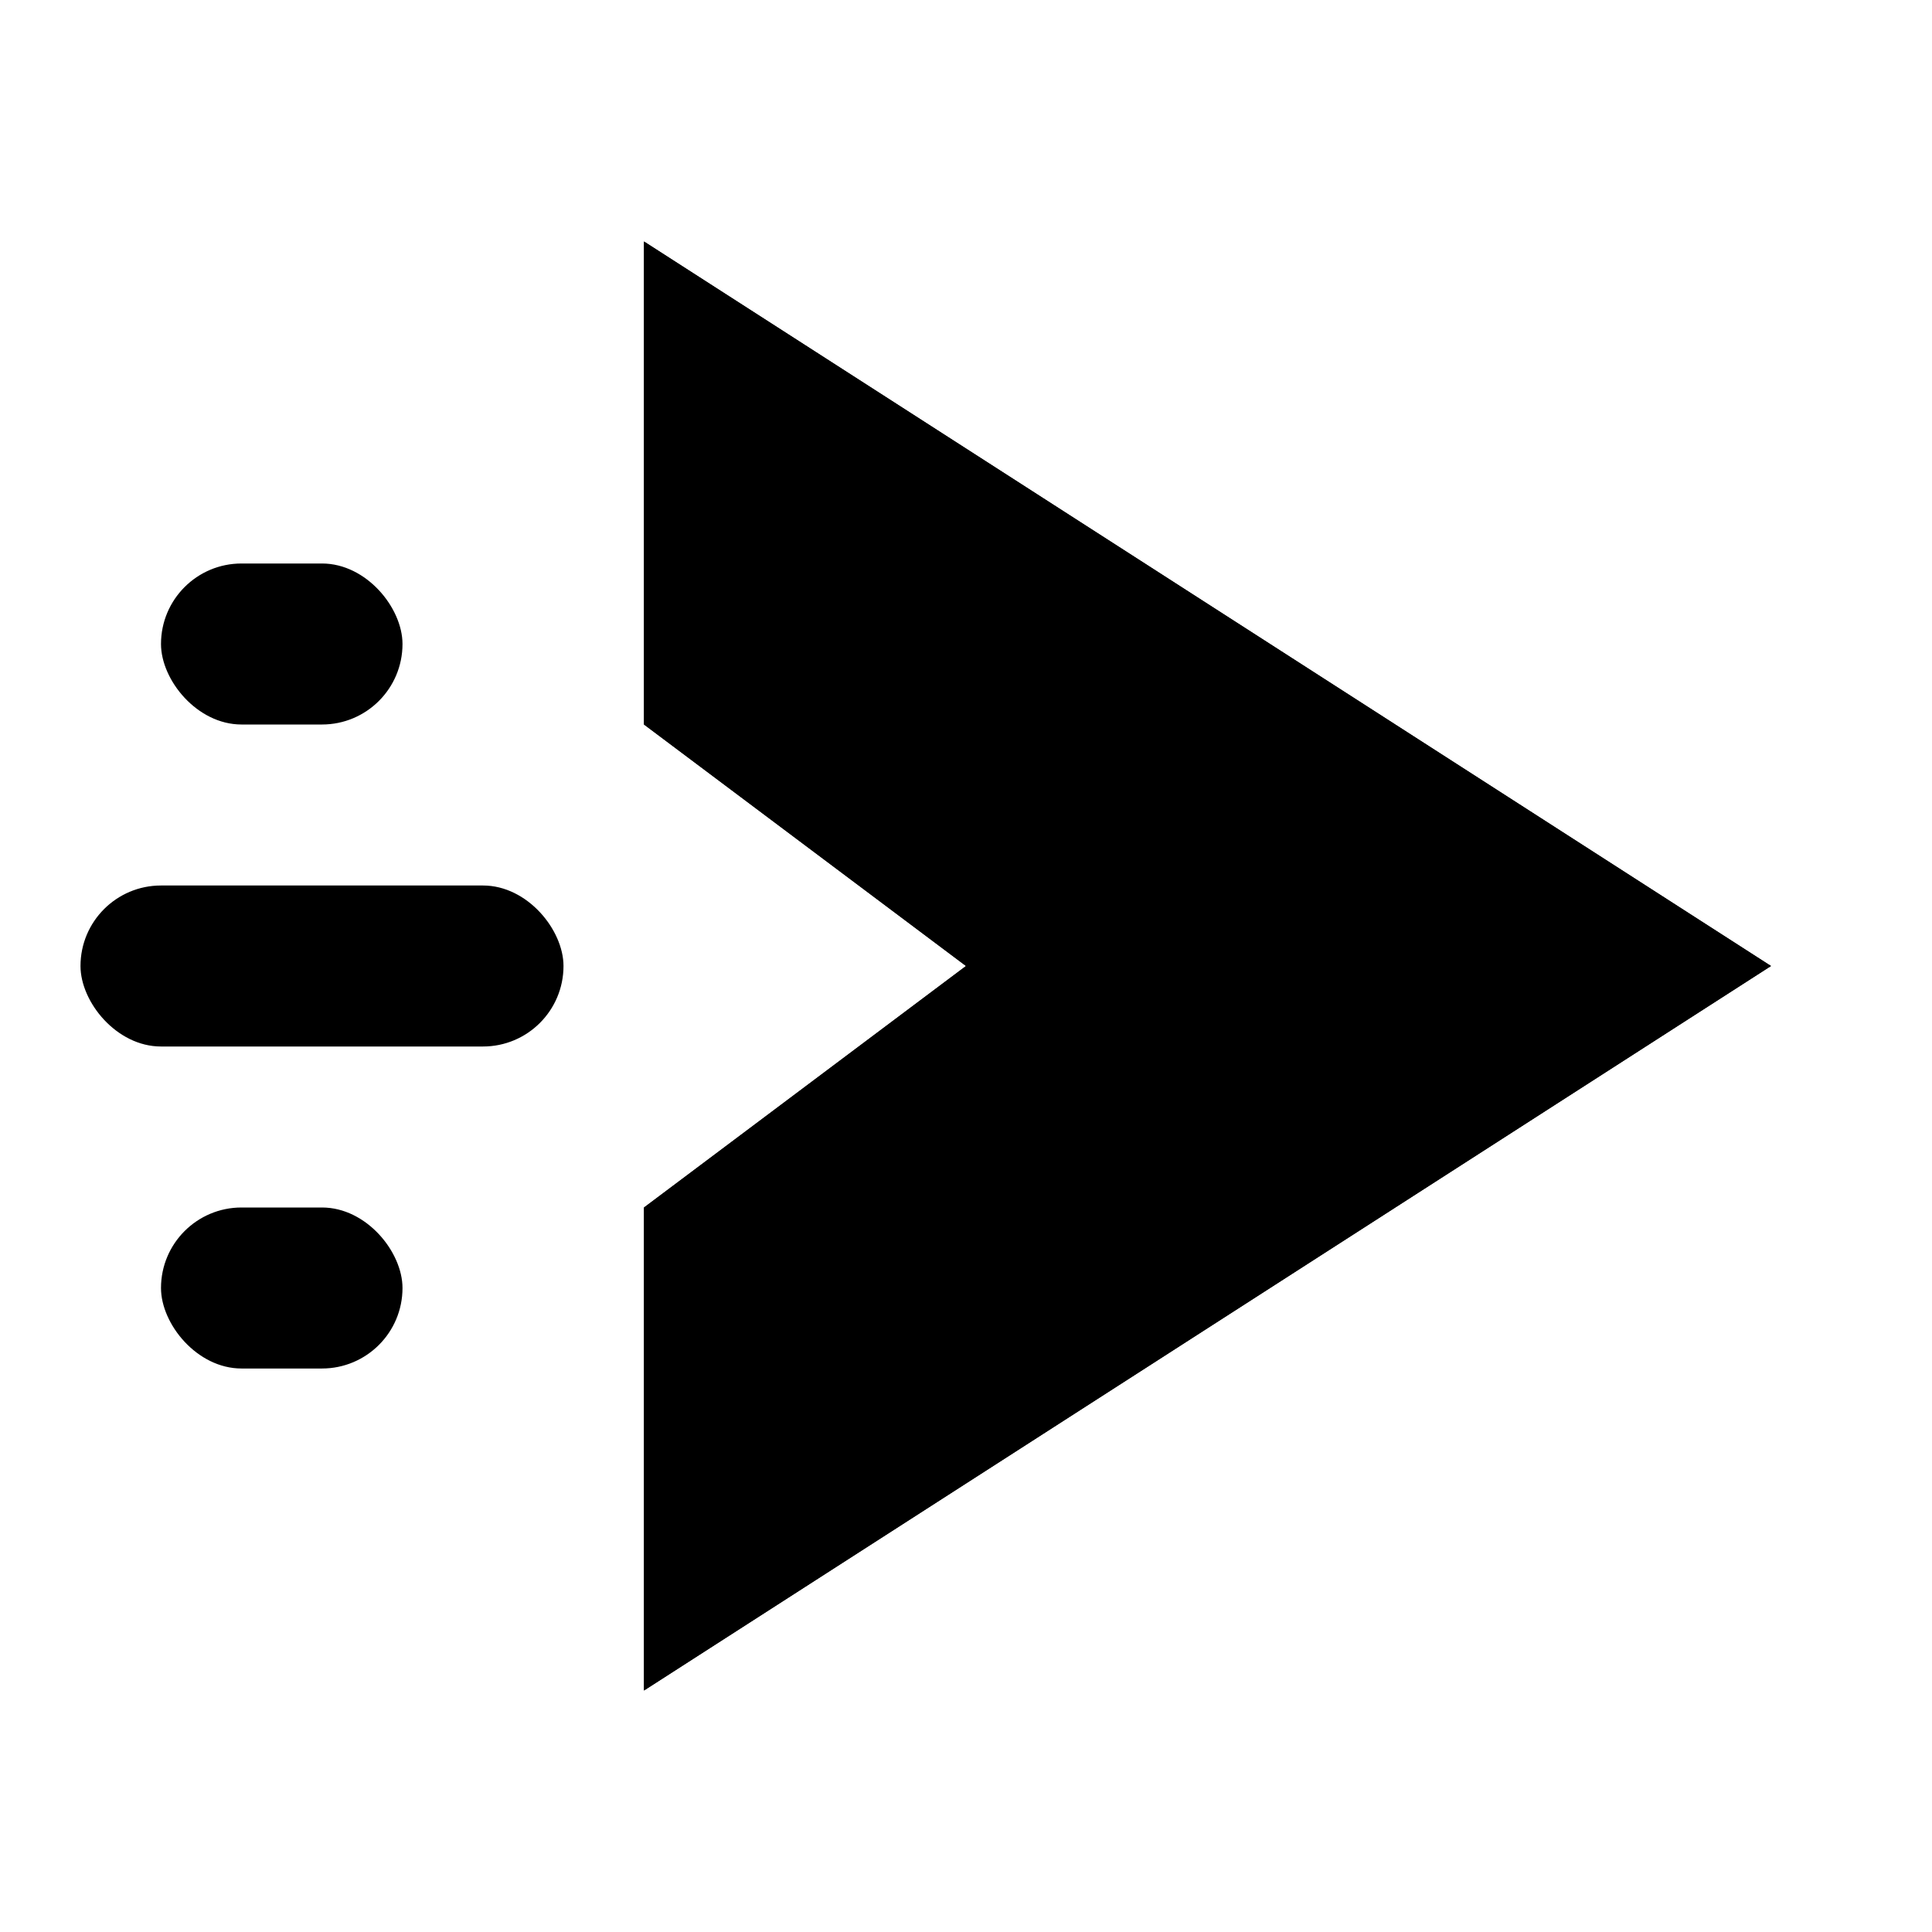 <svg width="24" height="24" viewBox="0 0 24 24">
  <g class="airplane">
    <path d="M22 12 8 21v-6l4-3-4-3V3l14 9Z" class="fill-currentcolor"/>
    <path d="M22 12 8 21v-6l4-3-4-3V3l14 9Z" class="stroke-current stroke-2 sl-r"/>
    <path d="M21 12h-9" class="stroke-current stroke-2 sl-r"/>
    <rect width="3" height="2" x="2" y="7" class="stroke-current stroke-2 sl-r" rx="1"/>
    <rect width="6" height="2" x="1" y="11" class="stroke-current stroke-2 sl-r" rx="1"/>
    <rect width="3" height="2" x="2" y="15" class="stroke-current stroke-2 sl-r" rx="1"/>
    <path d="M3 8h1" class="stroke-current stroke-2 sl-r"/>
    <path d="M3 16h1" class="stroke-current stroke-2 sl-r"/>
    <path d="M2 12h4" class="stroke-current stroke-2 sl-r"/>
  </g>
</svg>
